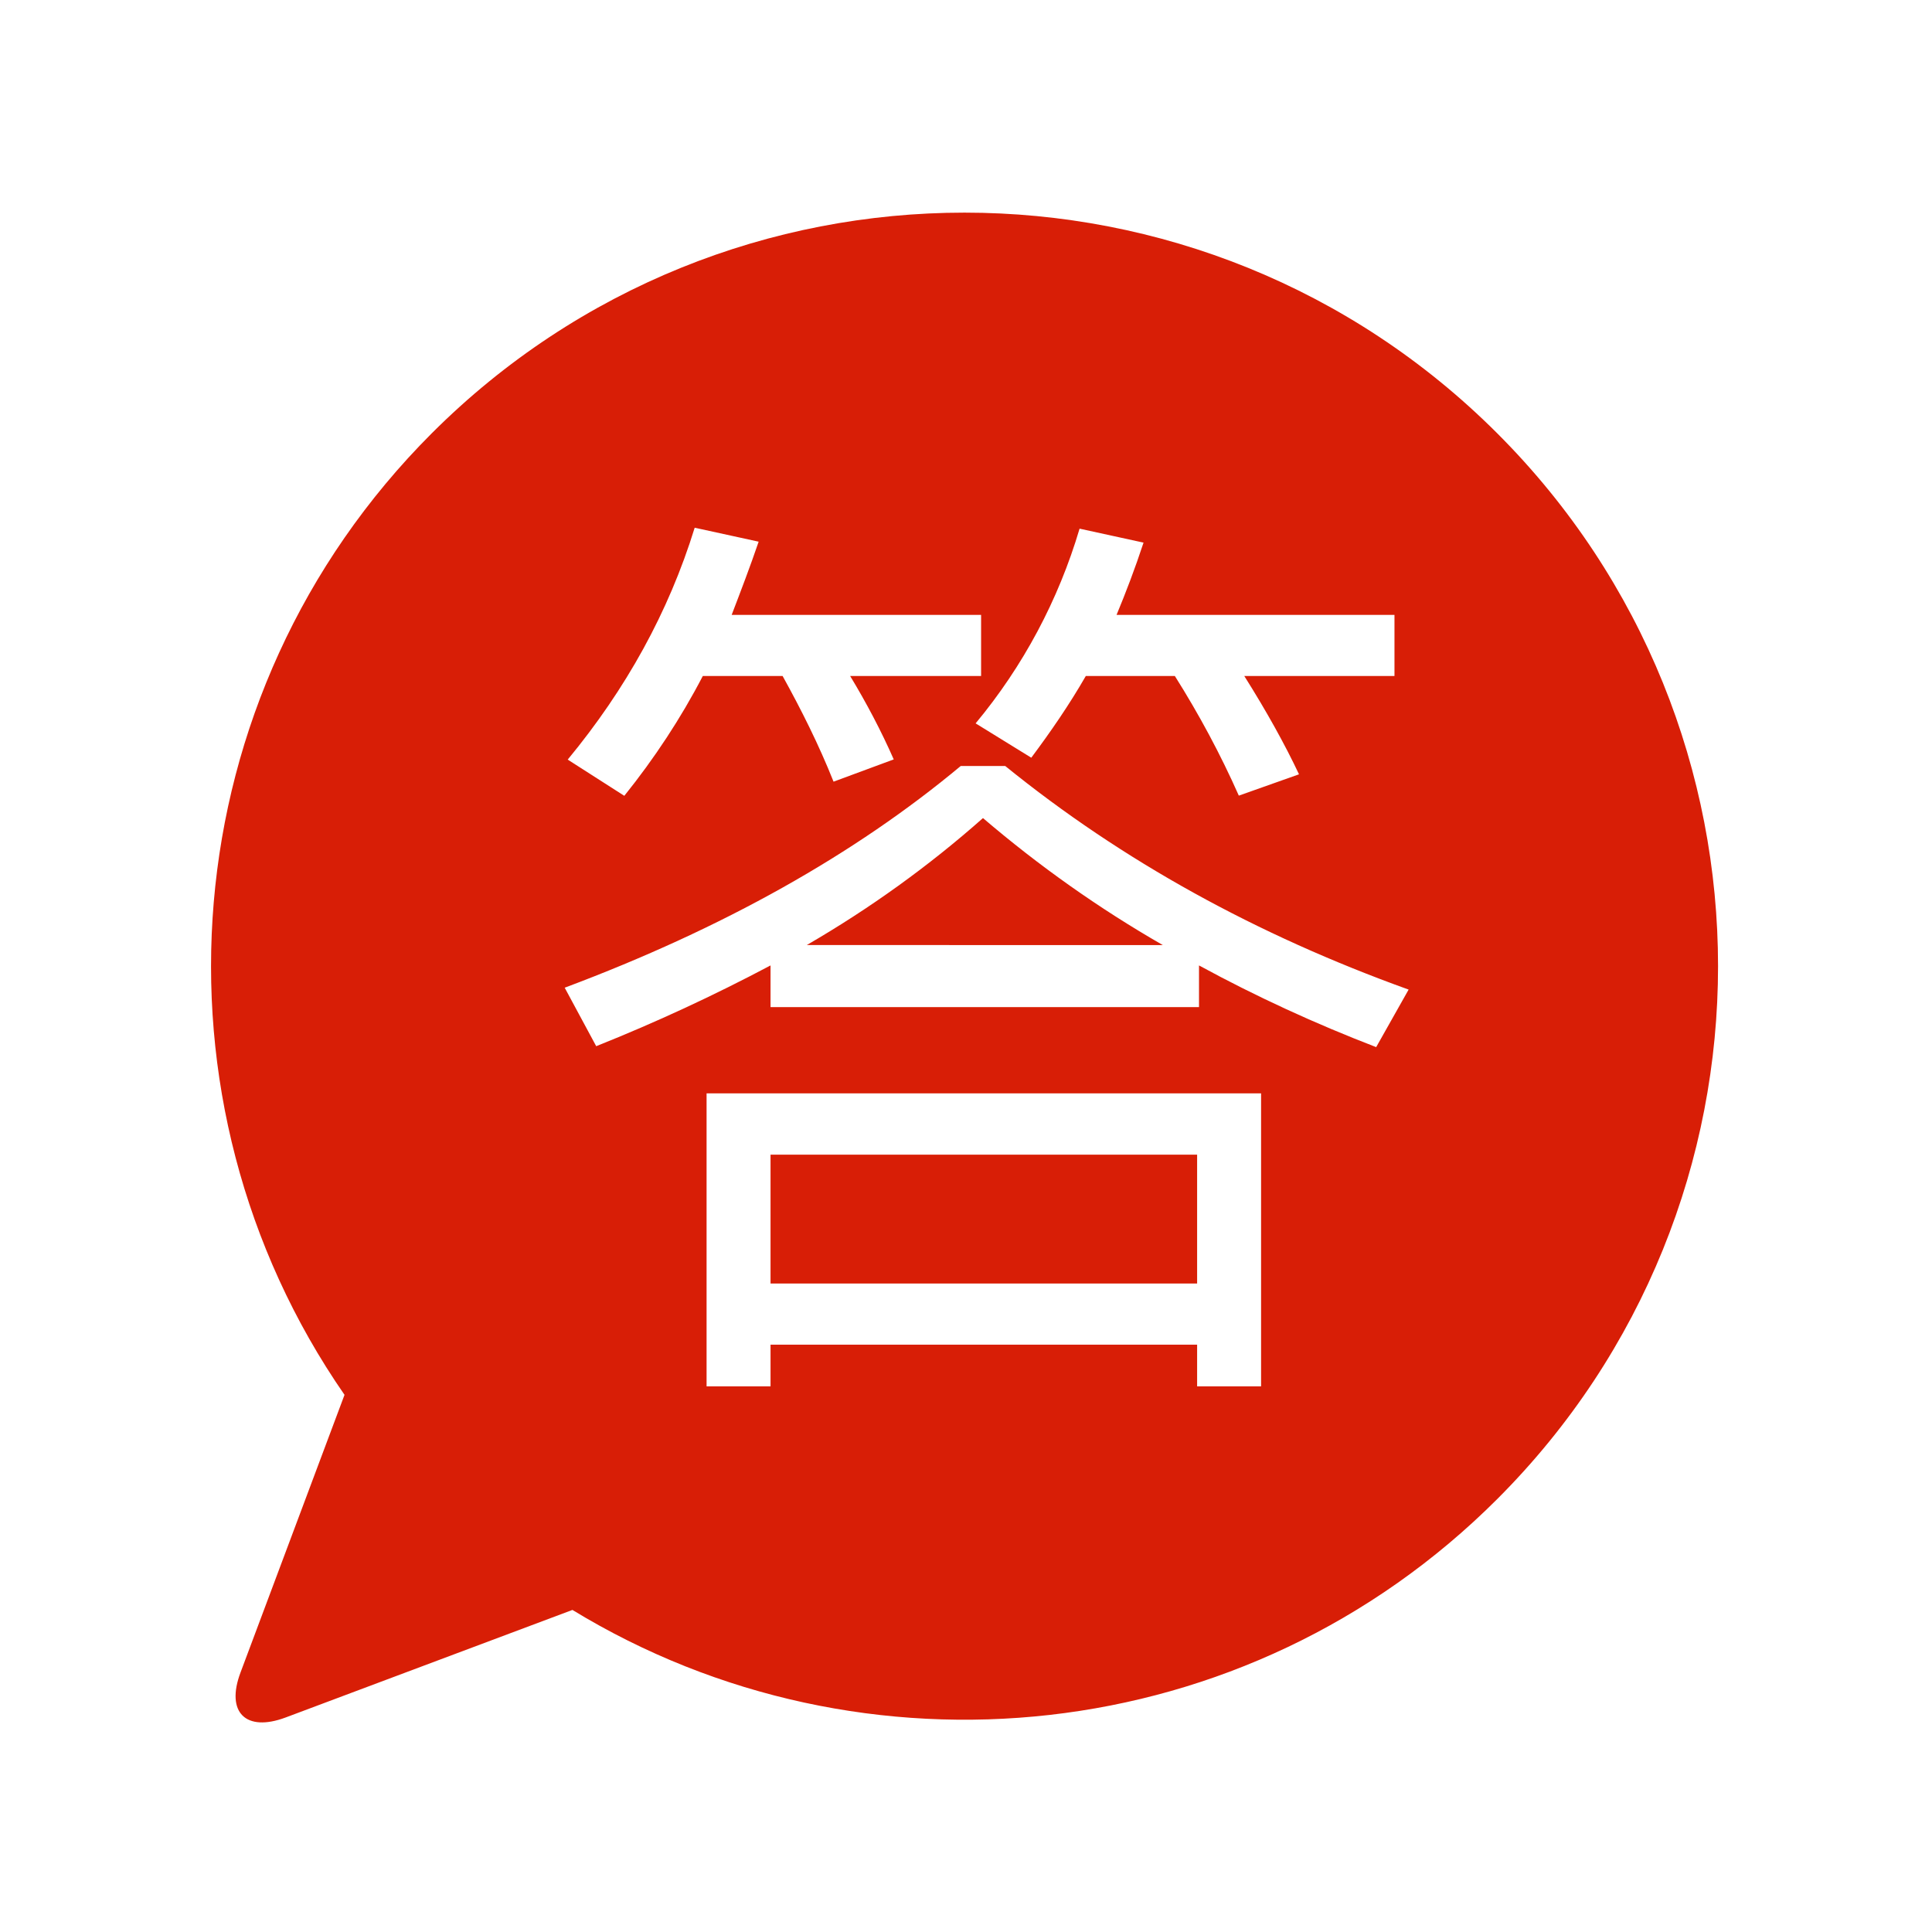 <?xml version="1.0" standalone="no"?><!DOCTYPE svg PUBLIC "-//W3C//DTD SVG 1.1//EN" "http://www.w3.org/Graphics/SVG/1.1/DTD/svg11.dtd"><svg t="1543973610672" class="icon" style="" viewBox="0 0 1024 1024" version="1.1" xmlns="http://www.w3.org/2000/svg" p-id="1834" xmlns:xlink="http://www.w3.org/1999/xlink" width="400" height="400"><defs><style type="text/css"></style></defs><path d="M793.6 794.5c-133 133-336.4 152.6-490.2 58.8l-152 57c-21.1 7.9-31.9-2.7-23.9-23.9l55.1-147.1C74.8 583.6 90.2 368.4 228.8 229.7c156-156 408.8-156 564.8 0 156 156 156 408.8 0 564.8zM372.5 358.3h42.3c9.8 17.7 19.2 36.4 27 56l31.9-11.8c-6.7-15.2-14.5-30-23.1-44.2H520v-32.4H387.8c4.9-12.8 9.8-25.6 14.3-38.8l-33.9-7.4c-13.8 44.7-36.4 85.5-67.3 122.9l30 19.2c15.9-19.8 29.9-41 41.6-63.5z m203 0h47.2c12.8 20.3 24.2 41.5 33.9 63.4l31.9-11.3c-7.4-15.7-17.2-33.4-29-52.1h79.6v-32.4H591.8c4.9-11.8 9.8-24.6 14.3-38.3l-33.9-7.4c-11.2 37.8-29.9 72.9-55.1 103.2l29.5 18.2c10.3-13.8 20.1-28 28.9-43.3z m92.9 221.2H374.5v155.3h33.9v-22.1h226.1v22.1h33.9V579.5z m-260 100.8V612h226.1v68.3H408.4z m0-168.6v22.1h227.1v-22.1c30.3 16.5 61.7 30.9 93.9 43.3l17.2-30.5c-80.6-29-151.9-68.3-213.8-118.5h-23.6c-56 46.7-125.8 86-209.9 117.5l16.7 31c31.6-12.6 62.4-26.9 92.4-42.8z m207.9-10.8H427.6c33.3-19.3 64.6-41.8 93.4-67.3 29.6 25.3 61.5 47.9 95.3 67.3z m0 0" fill="#d81e06" p-id="1835"></path></svg>
